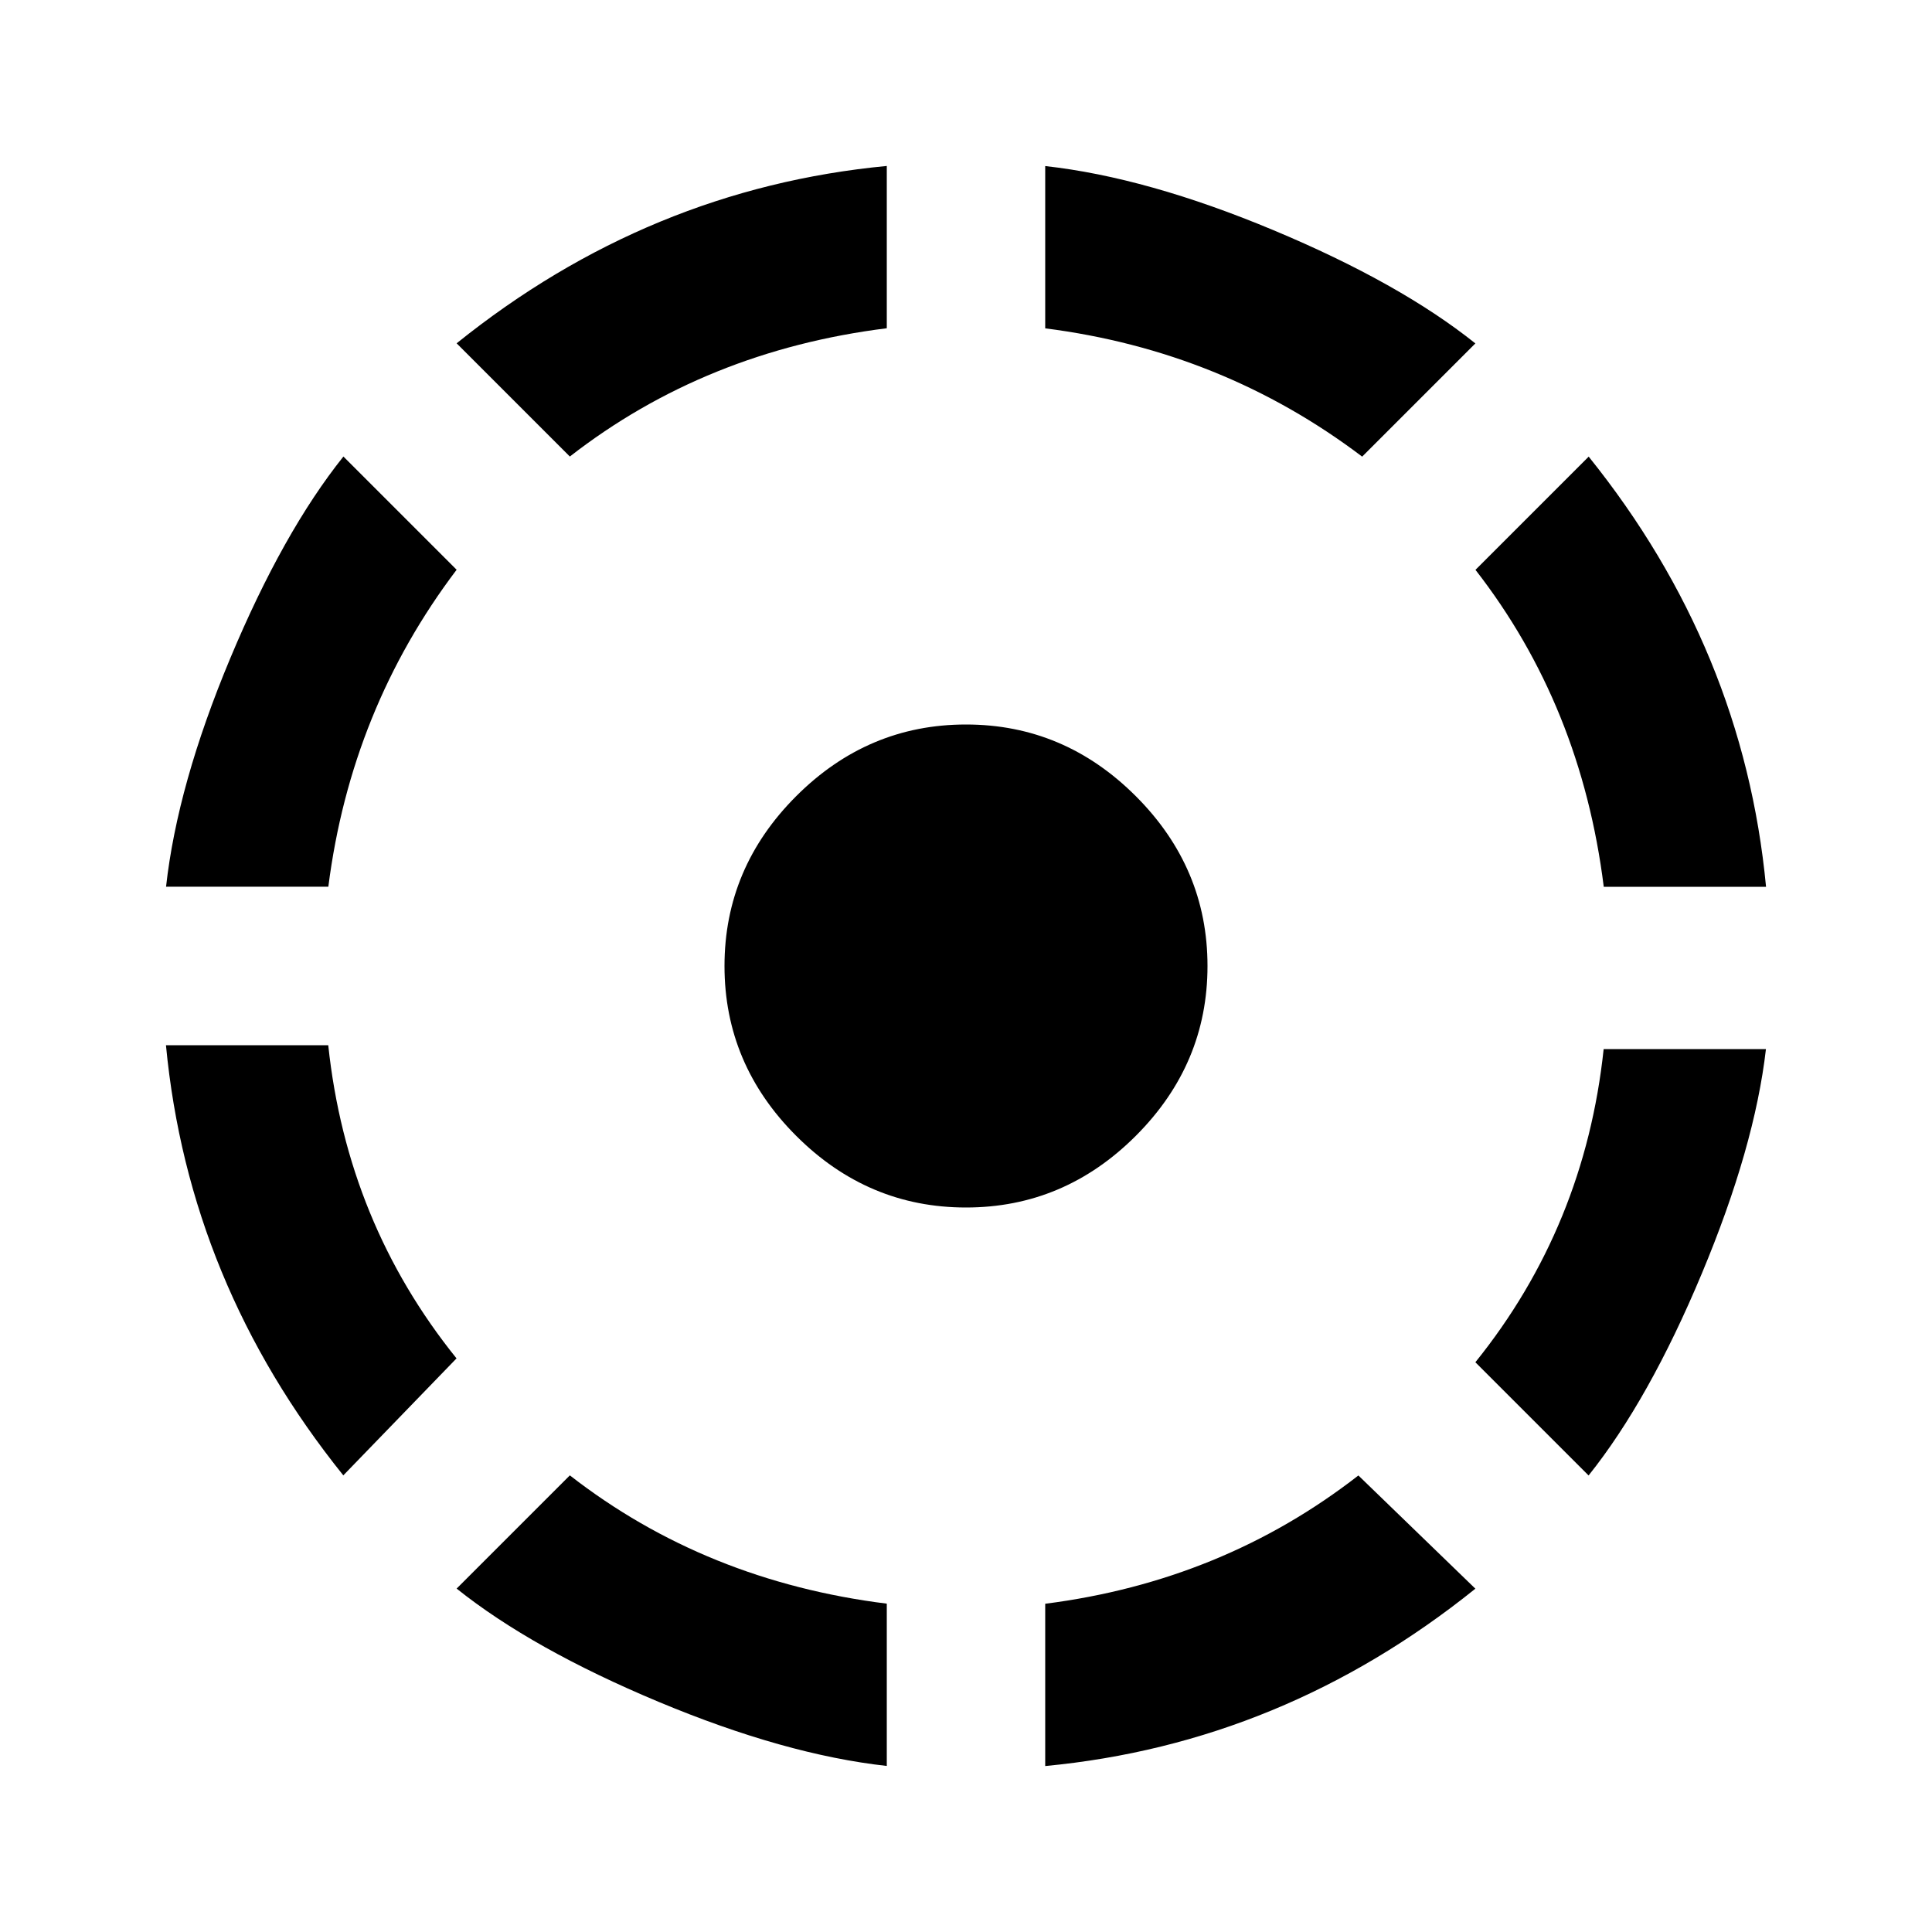 <!-- Generated by IcoMoon.io -->
<svg version="1.1" xmlns="http://www.w3.org/2000/svg" width="20" height="20" viewBox="0 0 20 20">
<title>filter_tilt_shift</title>
<path d="M4.727 16.445l1.172-1.172q1.406 1.094 3.281 1.328v1.68q-1.055-0.117-2.363-0.664t-2.090-1.172zM10.82 16.602q1.836-0.234 3.242-1.328l1.211 1.172q-1.992 1.602-4.453 1.836v-1.68zM15.273 14.102q1.133-1.406 1.328-3.242h1.68q-0.117 1.016-0.664 2.324t-1.172 2.090zM12.5 10q0 1.016-0.742 1.758t-1.758 0.742-1.758-0.742-0.742-1.758 0.742-1.758 1.758-0.742 1.758 0.742 0.742 1.758zM3.398 10.82q0.195 1.836 1.328 3.242l-1.172 1.211q-1.602-1.992-1.836-4.453h1.68zM4.727 5.898q-1.094 1.445-1.328 3.281h-1.68q0.117-1.055 0.664-2.363t1.172-2.090zM16.602 9.18q-0.234-1.875-1.328-3.281l1.172-1.172q1.602 1.992 1.836 4.453h-1.68zM15.273 3.555l-1.172 1.172q-1.445-1.094-3.281-1.328v-1.68q1.055 0.117 2.363 0.664t2.090 1.172zM9.18 3.398q-1.875 0.234-3.281 1.328l-1.172-1.172q1.992-1.602 4.453-1.836v1.68z"></path>
</svg>
